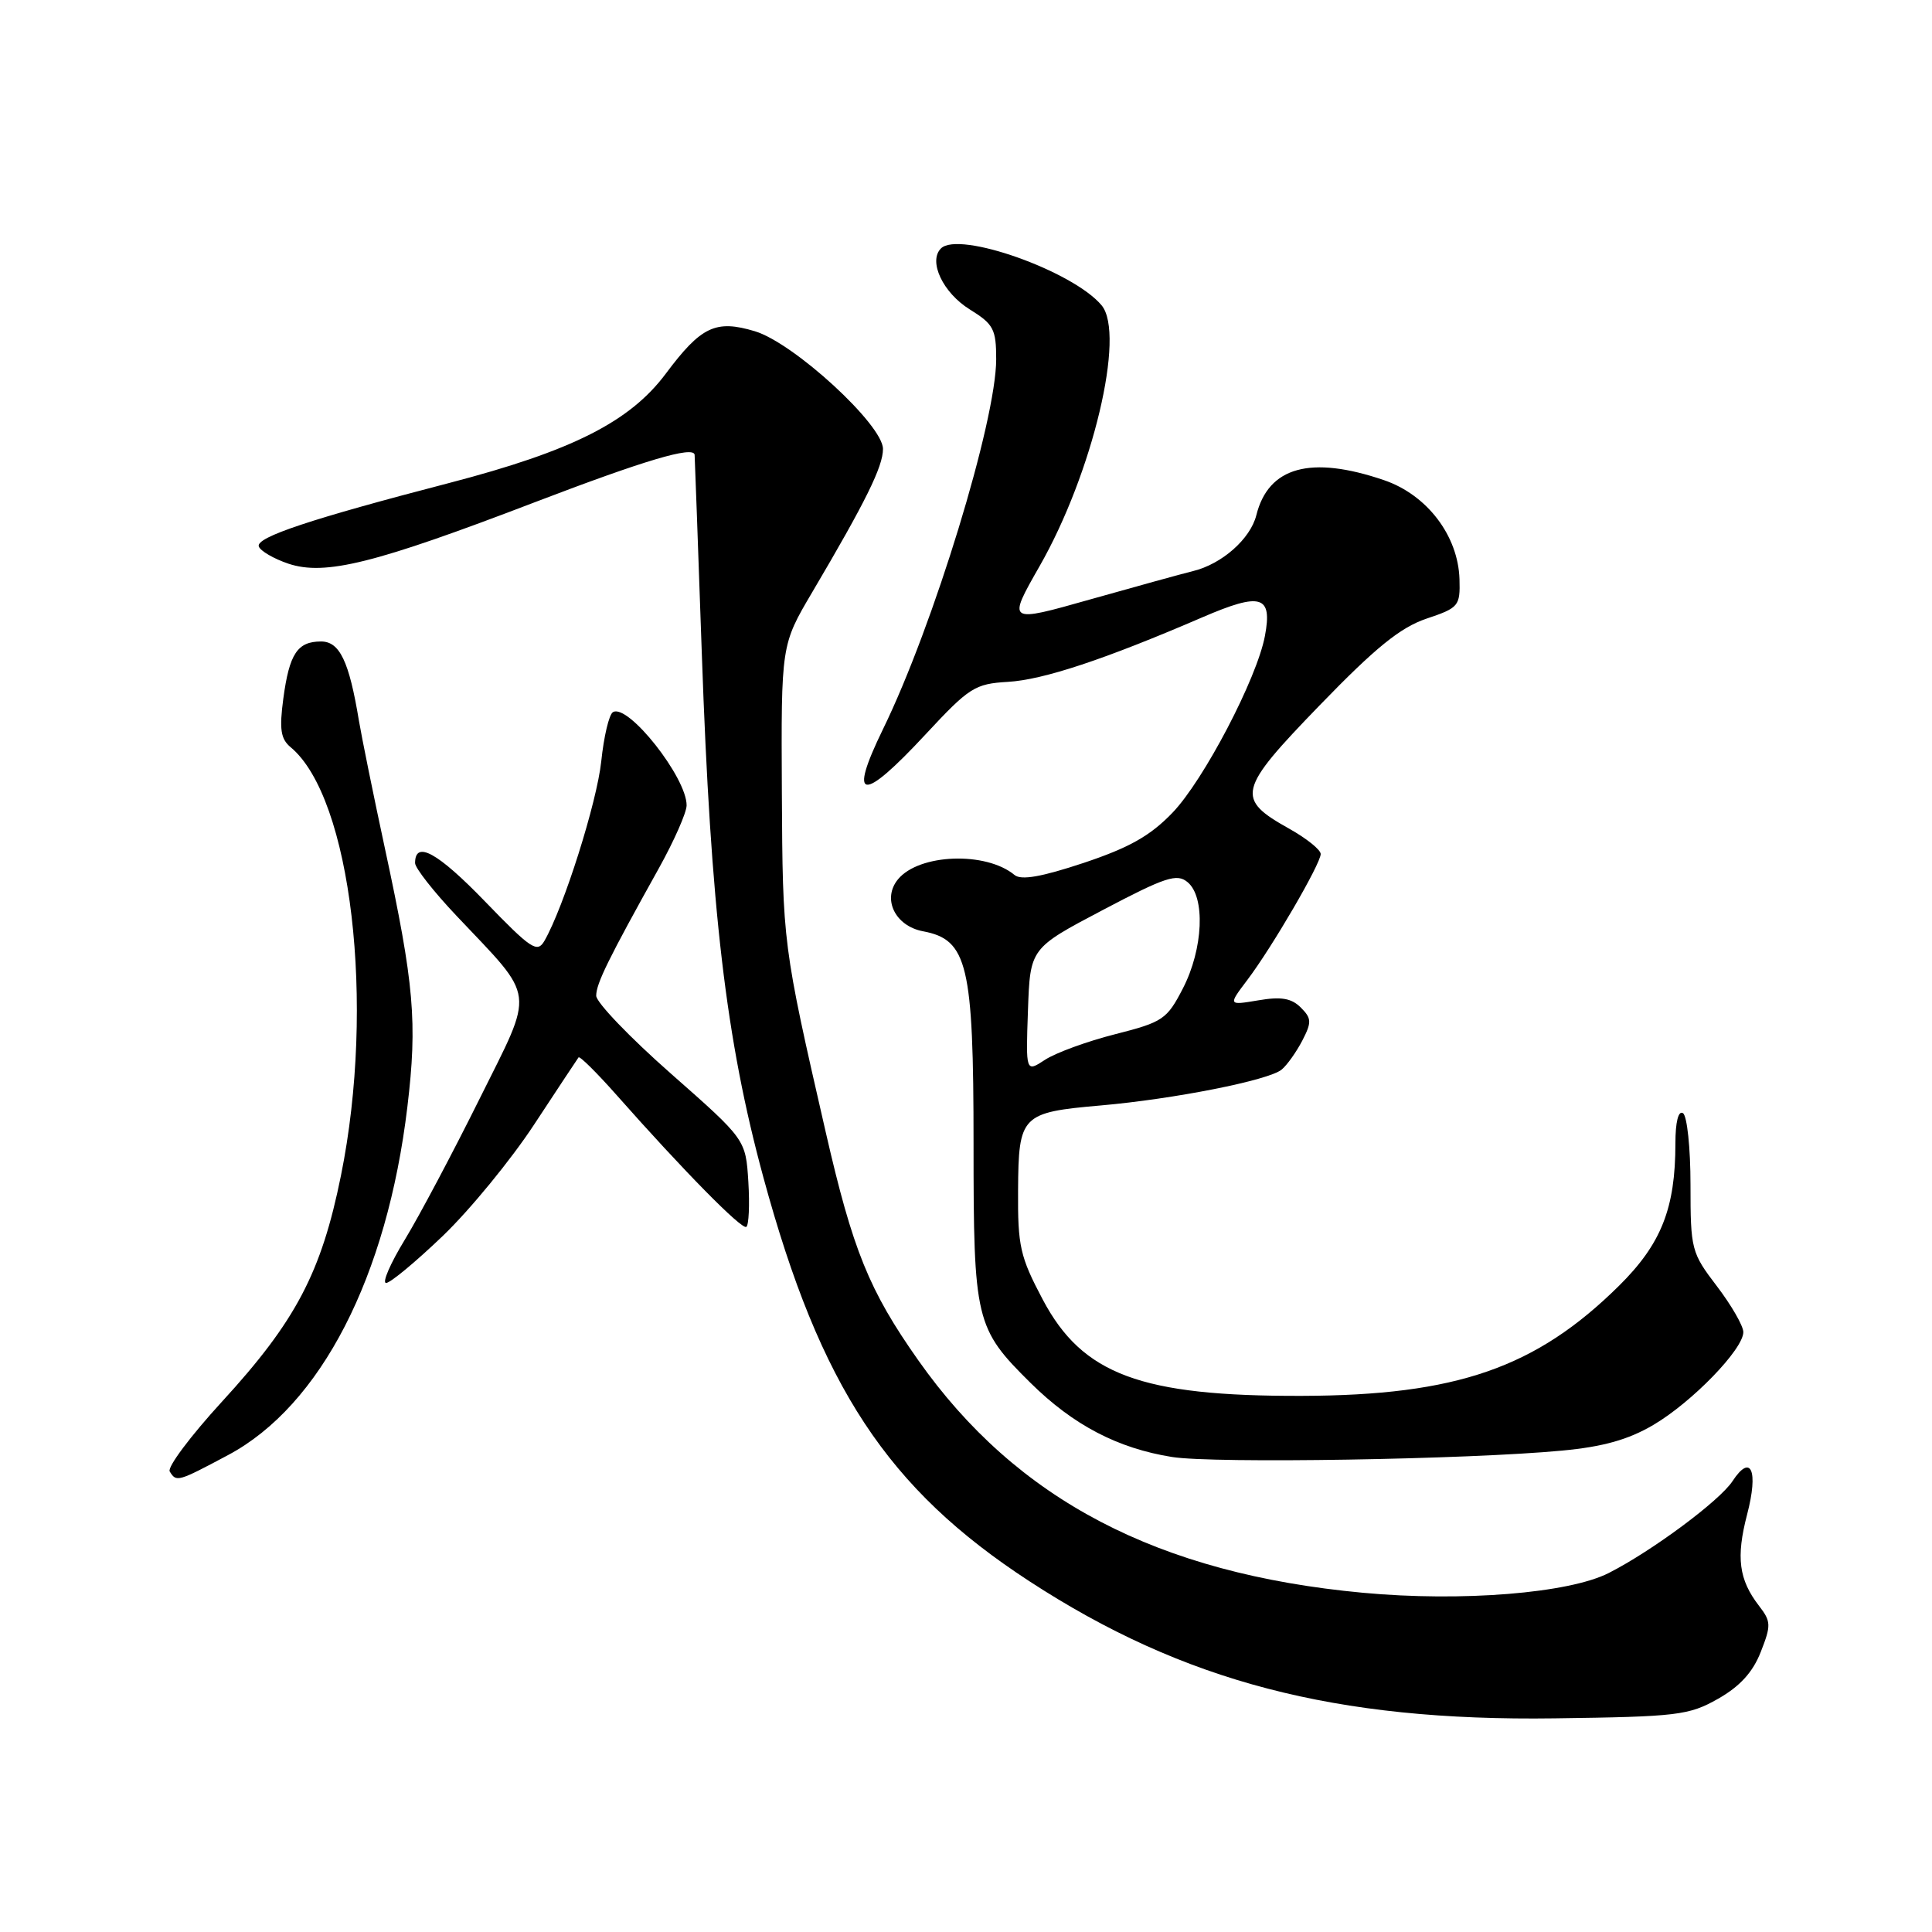<?xml version="1.0" encoding="UTF-8" standalone="no"?>
<!DOCTYPE svg PUBLIC "-//W3C//DTD SVG 1.1//EN" "http://www.w3.org/Graphics/SVG/1.1/DTD/svg11.dtd" >
<svg xmlns="http://www.w3.org/2000/svg" xmlns:xlink="http://www.w3.org/1999/xlink" version="1.1" viewBox="0 0 256 256">
 <g >
 <path fill="currentColor"
d=" M 227.65 225.10 C 230.54 223.46 232.26 221.58 233.31 218.89 C 234.70 215.36 234.68 214.85 233.07 212.77 C 230.40 209.31 230.02 206.36 231.50 200.68 C 233.03 194.84 232.01 192.53 229.56 196.27 C 227.86 198.86 218.94 205.49 213.19 208.42 C 207.91 211.12 193.68 212.27 180.59 211.05 C 153.41 208.52 134.71 198.74 121.68 180.25 C 115.16 171.00 113.00 165.68 109.41 150.00 C 103.71 125.14 103.71 125.07 103.60 104.98 C 103.50 85.46 103.50 85.46 107.62 78.48 C 114.72 66.45 117.00 61.82 117.00 59.49 C 117.00 56.29 105.19 45.44 100.02 43.89 C 94.83 42.33 92.90 43.25 88.23 49.50 C 83.46 55.89 75.81 59.75 59.55 63.99 C 41.12 68.78 33.90 71.19 34.29 72.40 C 34.49 73.00 36.26 74.03 38.21 74.69 C 43.09 76.31 49.64 74.68 70.94 66.52 C 85.40 60.99 91.85 59.07 92.04 60.25 C 92.06 60.39 92.49 72.20 92.99 86.50 C 94.18 120.64 96.19 137.75 101.15 156.00 C 108.70 183.77 117.59 197.26 136.41 209.53 C 156.82 222.83 176.95 228.09 206.00 227.69 C 222.30 227.47 223.78 227.29 227.65 225.10 Z  M 30.23 192.80 C 42.50 186.26 51.29 169.18 53.98 146.66 C 55.32 135.47 54.88 130.41 51.02 112.50 C 49.48 105.35 47.93 97.70 47.56 95.50 C 46.26 87.62 45.01 85.00 42.54 85.00 C 39.41 85.00 38.34 86.62 37.54 92.57 C 37.00 96.63 37.19 97.91 38.51 99.01 C 46.55 105.68 49.77 133.07 45.18 155.76 C 42.58 168.63 39.20 175.06 29.41 185.73 C 25.26 190.26 22.14 194.42 22.49 194.98 C 23.37 196.41 23.53 196.37 30.23 192.80 Z  M 207.00 192.21 C 212.43 191.70 215.77 190.76 219.08 188.81 C 224.21 185.79 231.00 178.78 231.00 176.51 C 231.00 175.69 229.42 172.95 227.50 170.43 C 224.11 165.99 224.00 165.57 224.00 156.98 C 224.00 152.11 223.55 147.84 223.00 147.50 C 222.39 147.12 222.00 148.68 222.00 151.50 C 222.00 160.11 220.13 164.83 214.52 170.38 C 203.52 181.25 193.01 184.90 172.50 184.96 C 151.17 185.02 143.43 182.14 138.17 172.20 C 135.16 166.51 134.85 165.13 134.90 157.71 C 134.96 147.77 135.32 147.40 145.84 146.48 C 155.56 145.63 168.10 143.15 169.82 141.73 C 170.54 141.14 171.77 139.40 172.56 137.89 C 173.82 135.45 173.80 134.94 172.36 133.50 C 171.12 132.27 169.76 132.03 166.73 132.55 C 162.73 133.22 162.73 133.22 165.27 129.86 C 168.57 125.50 175.00 114.45 175.00 113.16 C 175.00 112.60 173.13 111.10 170.85 109.82 C 163.69 105.82 163.97 104.71 174.86 93.46 C 182.26 85.81 185.55 83.15 189.00 81.98 C 193.30 80.54 193.49 80.30 193.39 76.74 C 193.21 70.97 189.08 65.56 183.38 63.62 C 173.67 60.31 168.07 61.85 166.47 68.27 C 165.68 71.41 161.91 74.74 158.09 75.67 C 156.66 76.02 150.54 77.71 144.48 79.42 C 133.46 82.54 133.46 82.54 137.75 75.02 C 144.78 62.73 149.16 44.30 145.97 40.46 C 142.20 35.93 127.05 30.55 124.68 32.92 C 122.97 34.63 124.95 38.80 128.50 41.00 C 131.65 42.95 132.00 43.61 132.00 47.60 C 132.00 55.74 123.69 82.92 117.01 96.60 C 112.33 106.20 114.17 106.43 122.64 97.31 C 128.43 91.08 129.17 90.61 133.55 90.35 C 138.24 90.08 146.38 87.38 159.36 81.78 C 167.10 78.45 168.62 78.90 167.61 84.26 C 166.56 89.89 159.49 103.40 155.36 107.69 C 152.41 110.76 149.63 112.32 143.59 114.34 C 138.01 116.19 135.31 116.67 134.43 115.94 C 130.65 112.80 121.80 113.12 119.00 116.50 C 116.85 119.09 118.59 122.70 122.31 123.40 C 128.21 124.51 129.00 127.82 129.00 151.57 C 129.00 175.01 129.24 176.01 136.56 183.25 C 142.21 188.83 148.10 191.91 155.31 193.06 C 160.87 193.94 194.63 193.39 207.00 192.21 Z  M 58.69 163.75 C 62.27 160.31 67.71 153.68 70.78 149.00 C 73.86 144.32 76.50 140.32 76.66 140.11 C 76.82 139.90 79.09 142.15 81.71 145.11 C 90.59 155.15 98.27 162.95 98.89 162.57 C 99.22 162.36 99.35 159.67 99.16 156.59 C 98.81 150.99 98.81 150.99 88.91 142.27 C 83.46 137.47 79.00 132.82 79.00 131.94 C 79.00 130.33 80.60 127.08 87.33 115.00 C 89.32 111.42 90.96 107.70 90.98 106.73 C 91.02 103.05 83.19 93.14 81.21 94.37 C 80.70 94.68 80.01 97.61 79.67 100.87 C 79.10 106.30 74.71 120.19 72.15 124.65 C 71.19 126.32 70.41 125.80 64.25 119.43 C 57.97 112.94 55.00 111.31 55.00 114.36 C 55.00 115.01 57.47 118.16 60.49 121.35 C 71.11 132.59 70.89 130.82 63.54 145.61 C 60.02 152.70 55.57 161.09 53.65 164.25 C 51.72 167.41 50.60 170.00 51.16 170.00 C 51.72 170.00 55.10 167.19 58.69 163.75 Z  M 136.21 133.88 C 136.50 125.65 136.50 125.65 146.11 120.59 C 154.44 116.20 155.95 115.71 157.36 116.89 C 159.74 118.86 159.44 125.72 156.75 130.95 C 154.63 135.07 154.10 135.43 147.76 137.04 C 144.05 137.98 139.87 139.51 138.47 140.43 C 135.92 142.10 135.92 142.10 136.21 133.88 Z "/>
</g>
</svg>